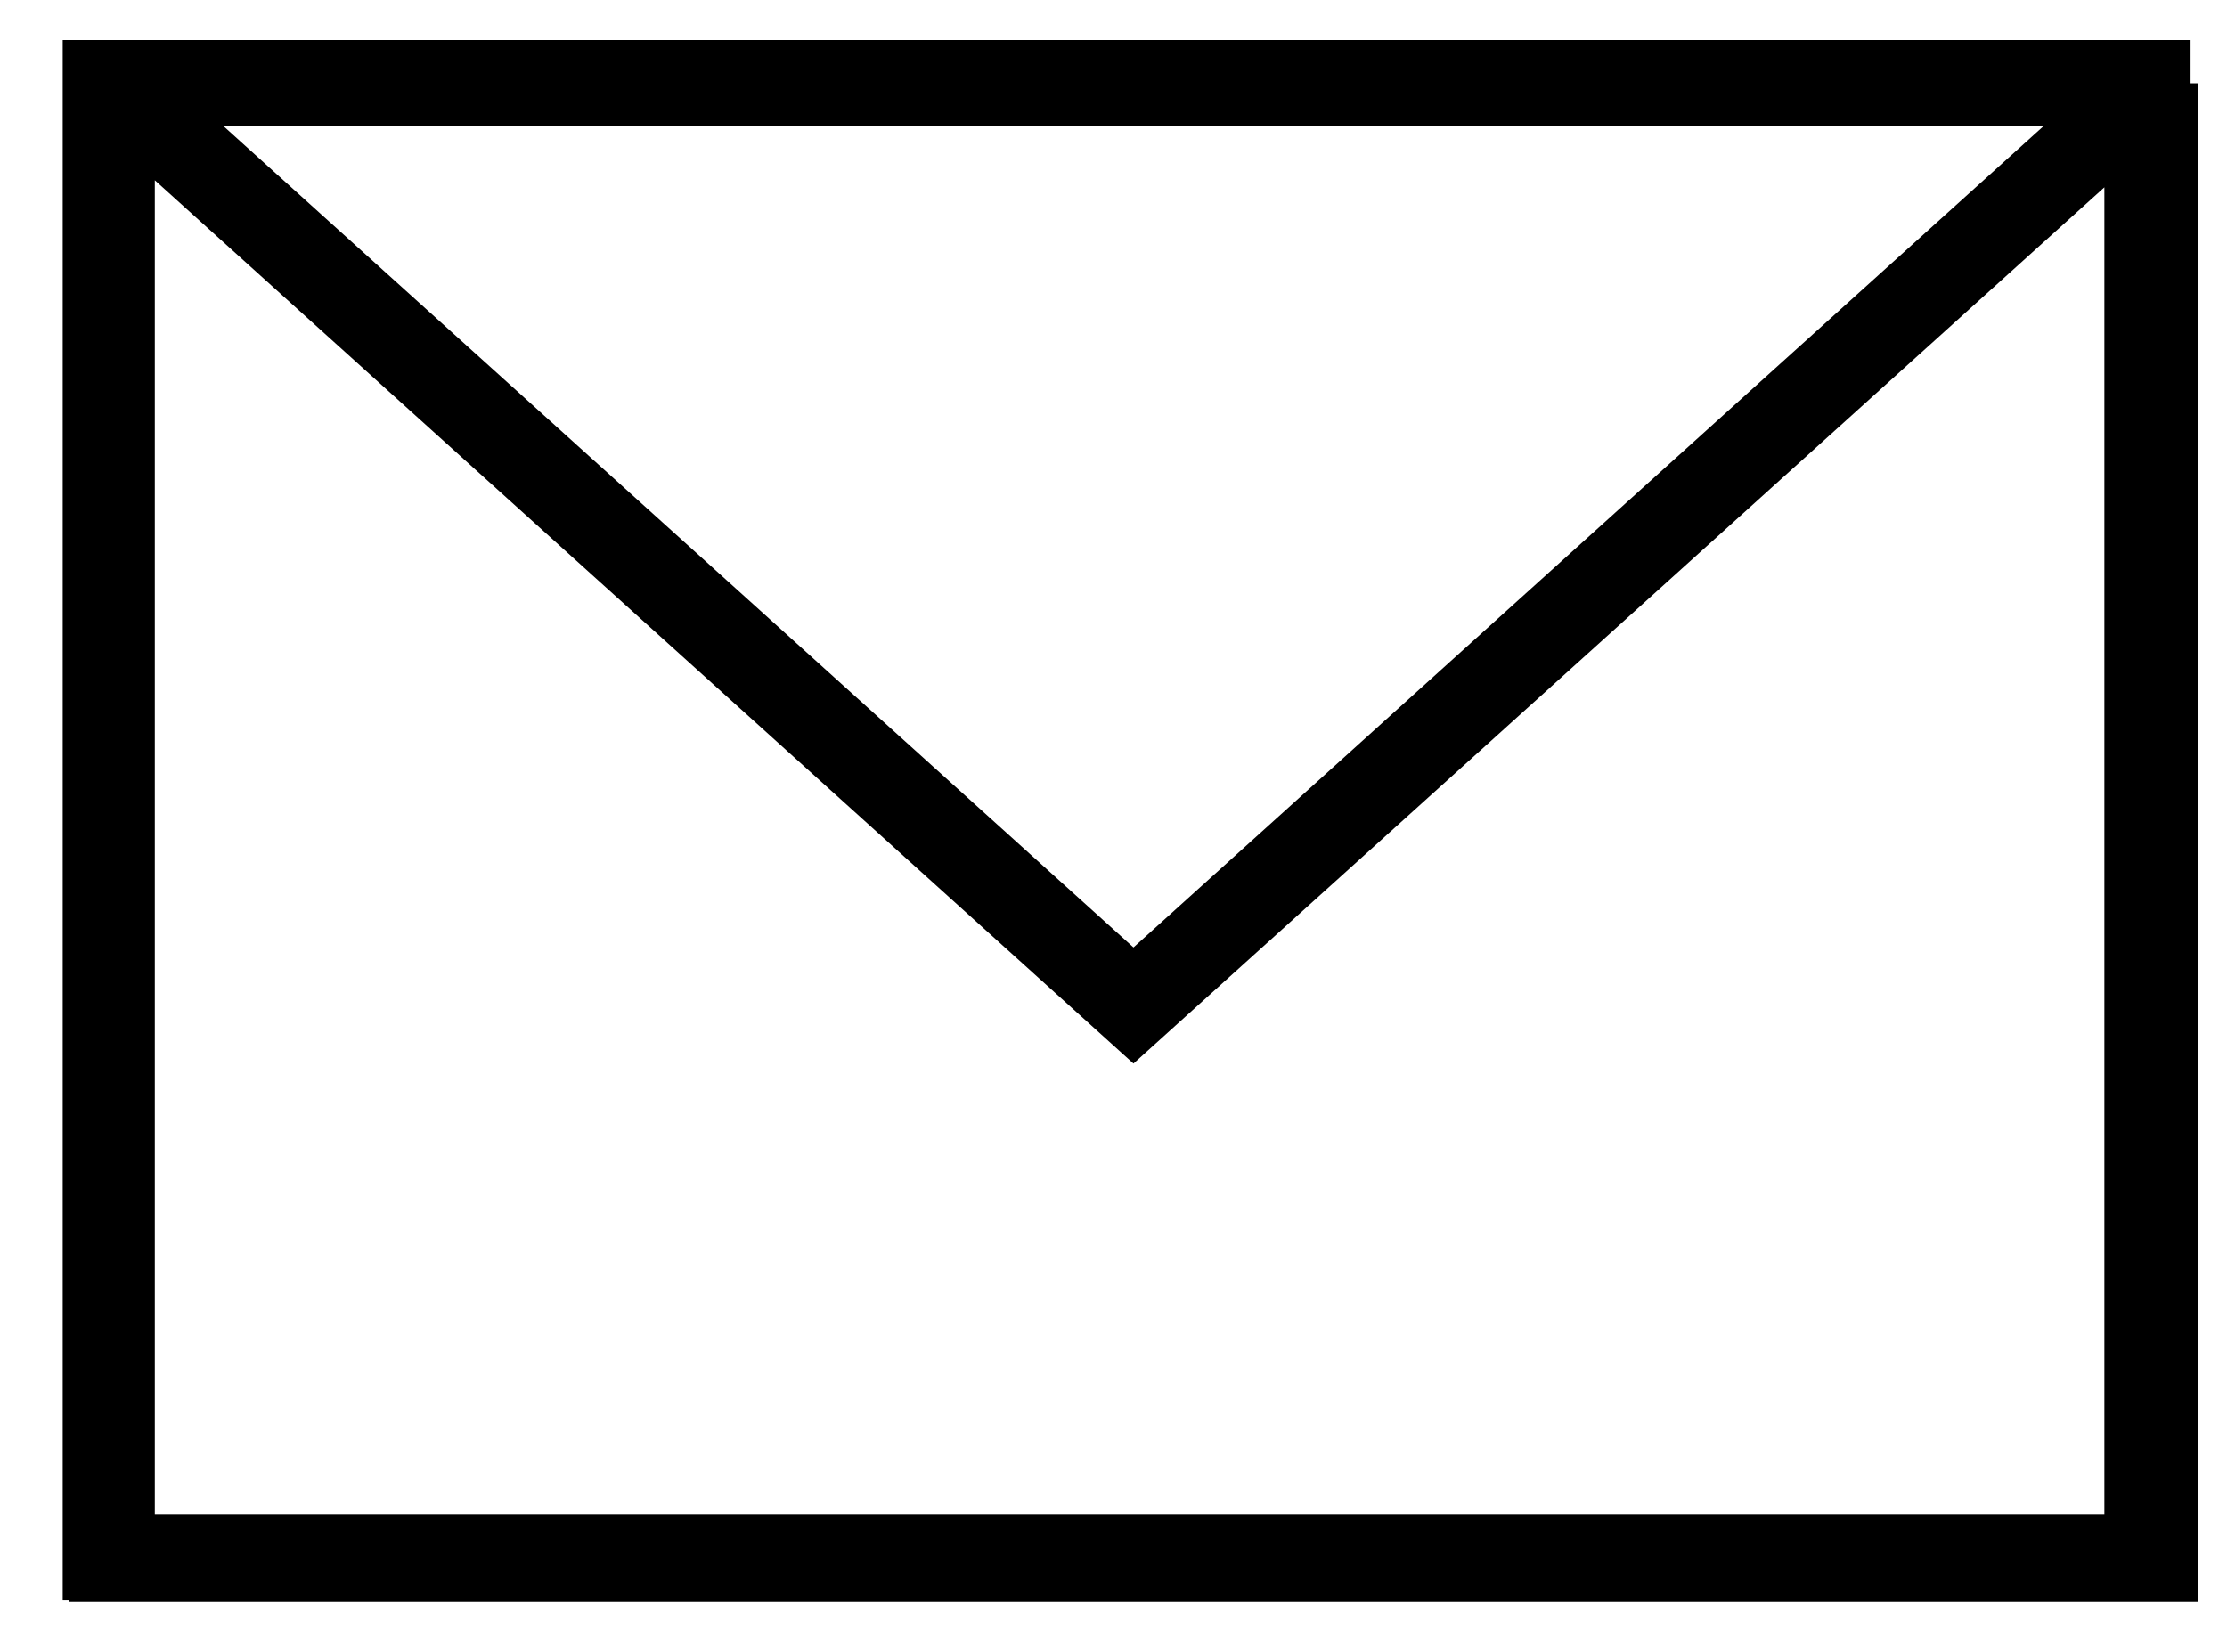 <svg width="31" height="23" viewBox="0 0 31 23" fill="none" xmlns="http://www.w3.org/2000/svg">
<path d="M1.555 1.16L15.778 14L30.002 1.16M1.555 1.16V21.704H30.002V1.16M1.555 1.16H30.002M1.473 1.158H29.893V21.684H1.473V1.158Z" stroke="currentColor" stroke-width="1.2"/>
</svg>
